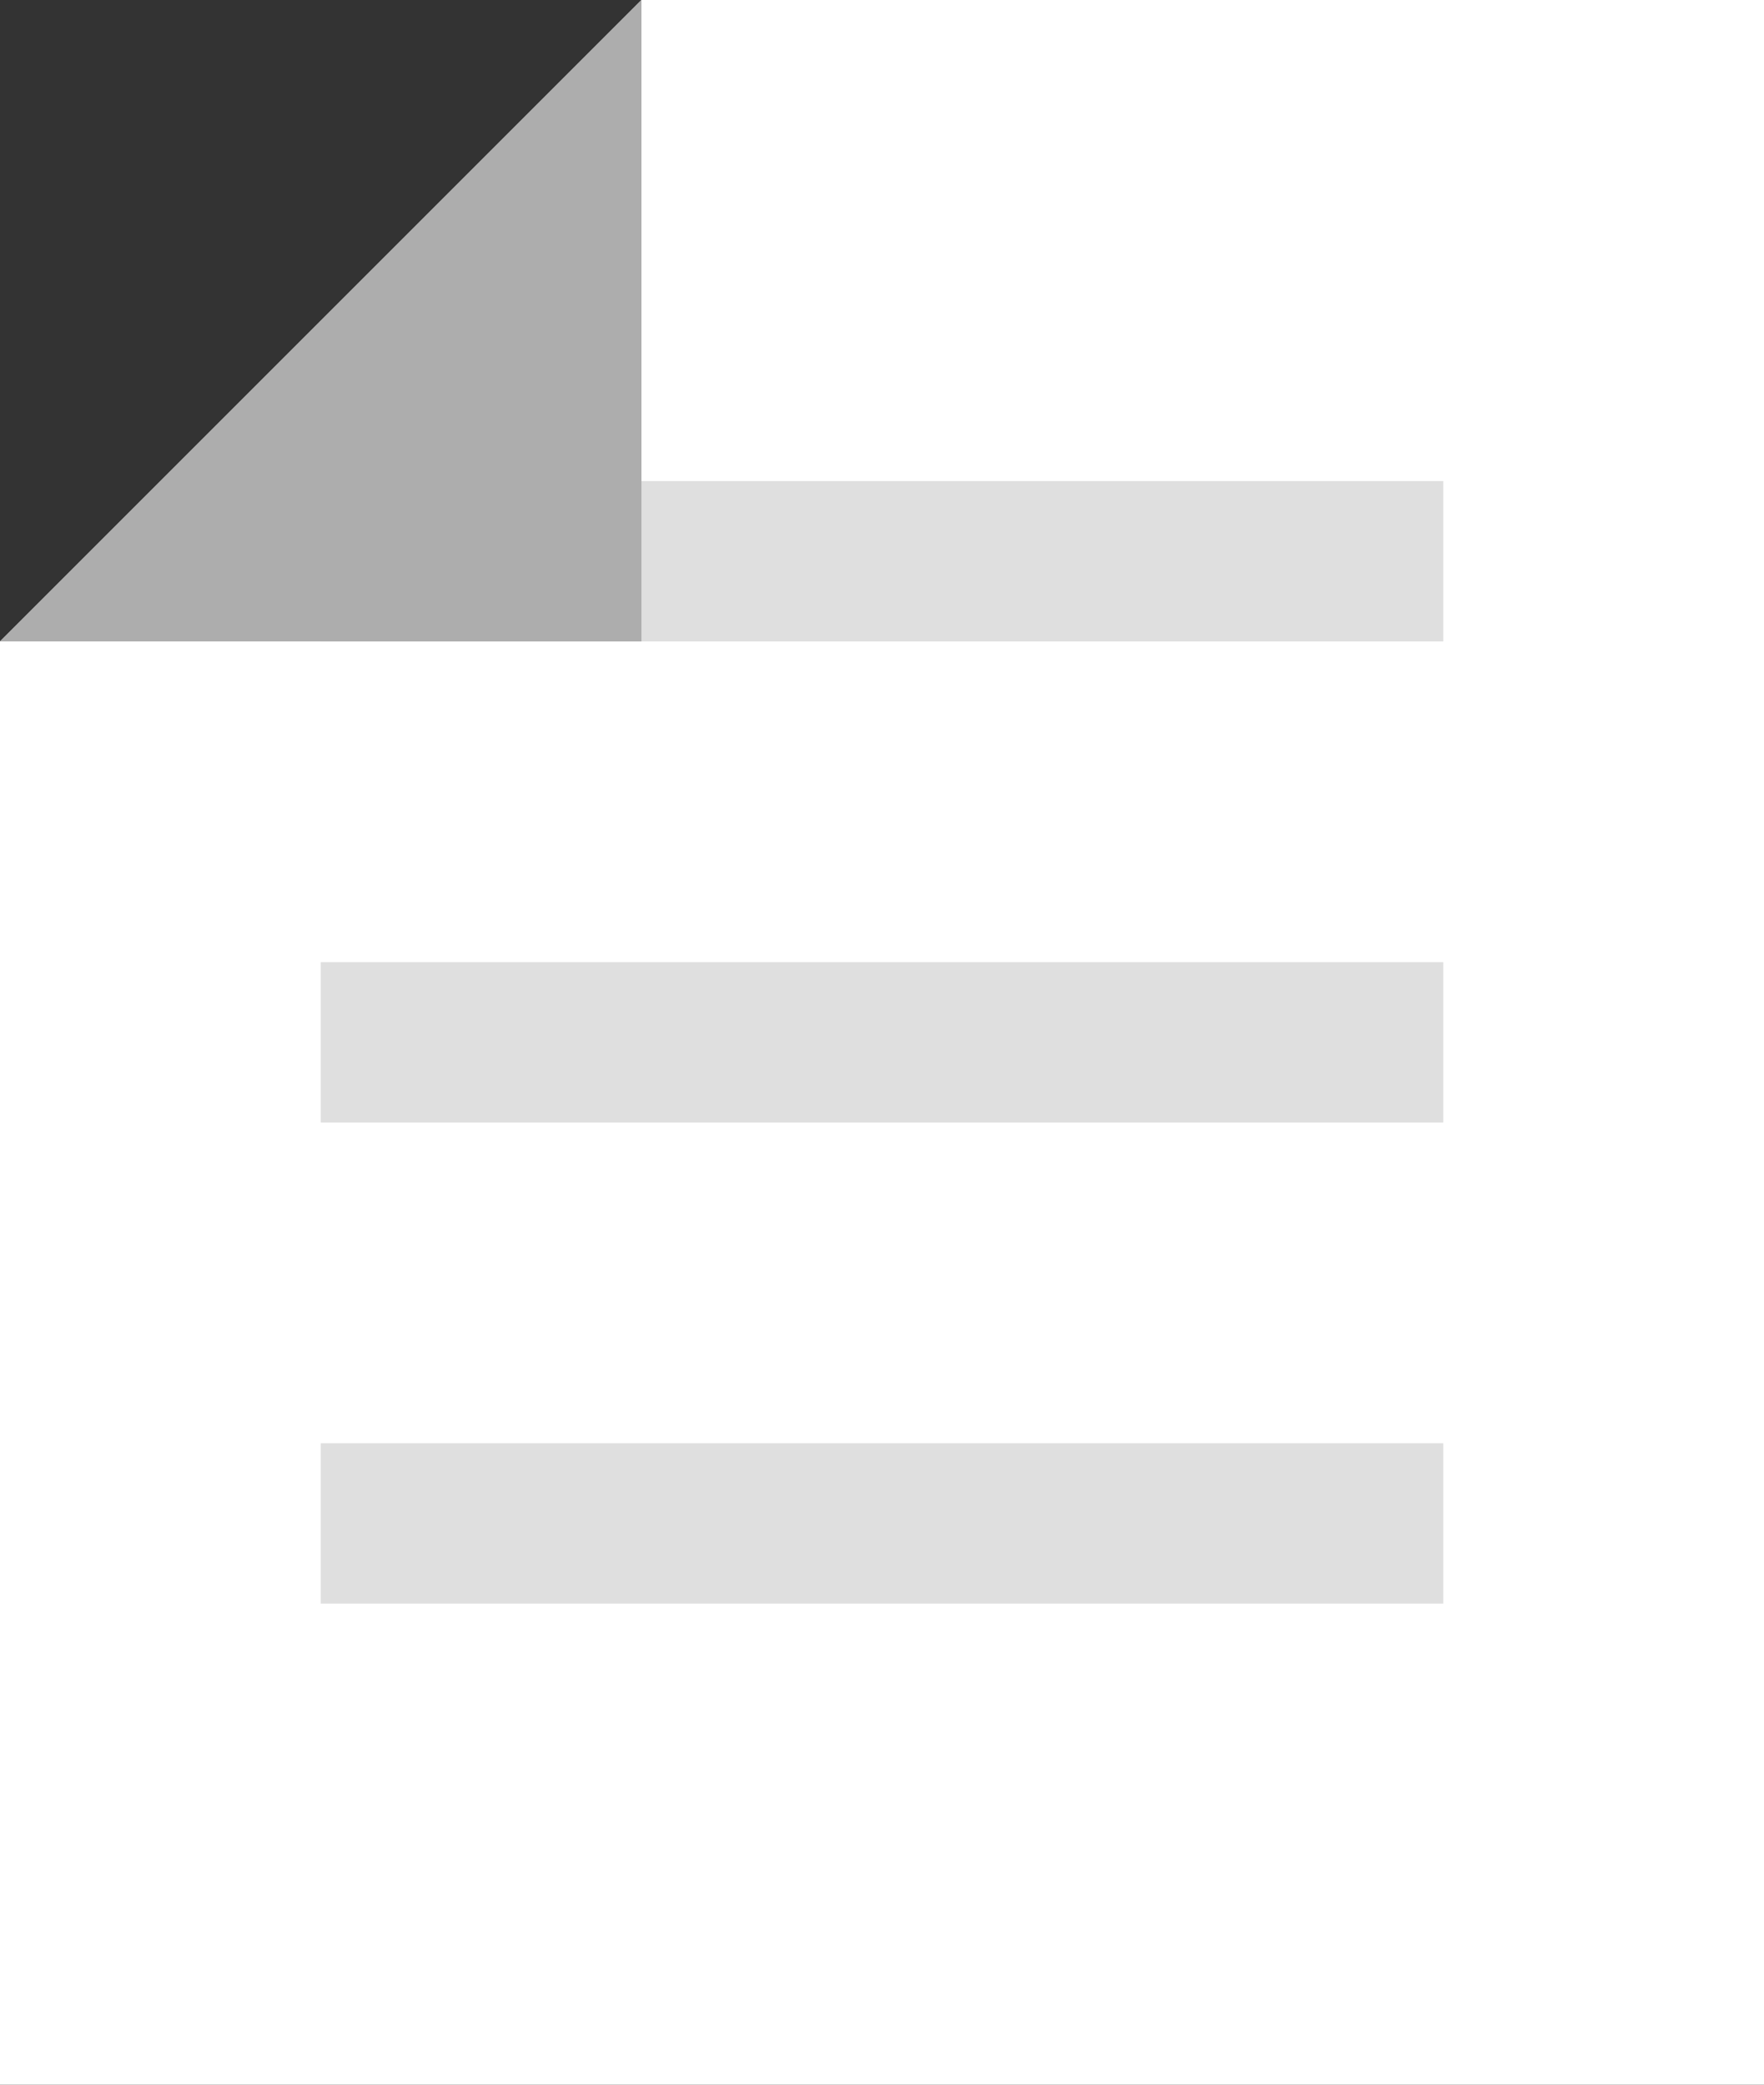 <svg width="11" height="13" viewBox="0 0 11 13" fill="none" xmlns="http://www.w3.org/2000/svg">
<rect x="0" y="0" width="11" height="13" fill="#333333" stroke="none"/>
<path d="M4 0H11V13H0V4L4 0Z" fill="white"/>
<path d="M9 3.5L2 3.5M9 6.5L2 6.5M9 9.5H2" stroke="#DFDFDF"/>
<path d="M4 0V4H0L4 0Z" fill="#ADADAD"/>
</svg>
